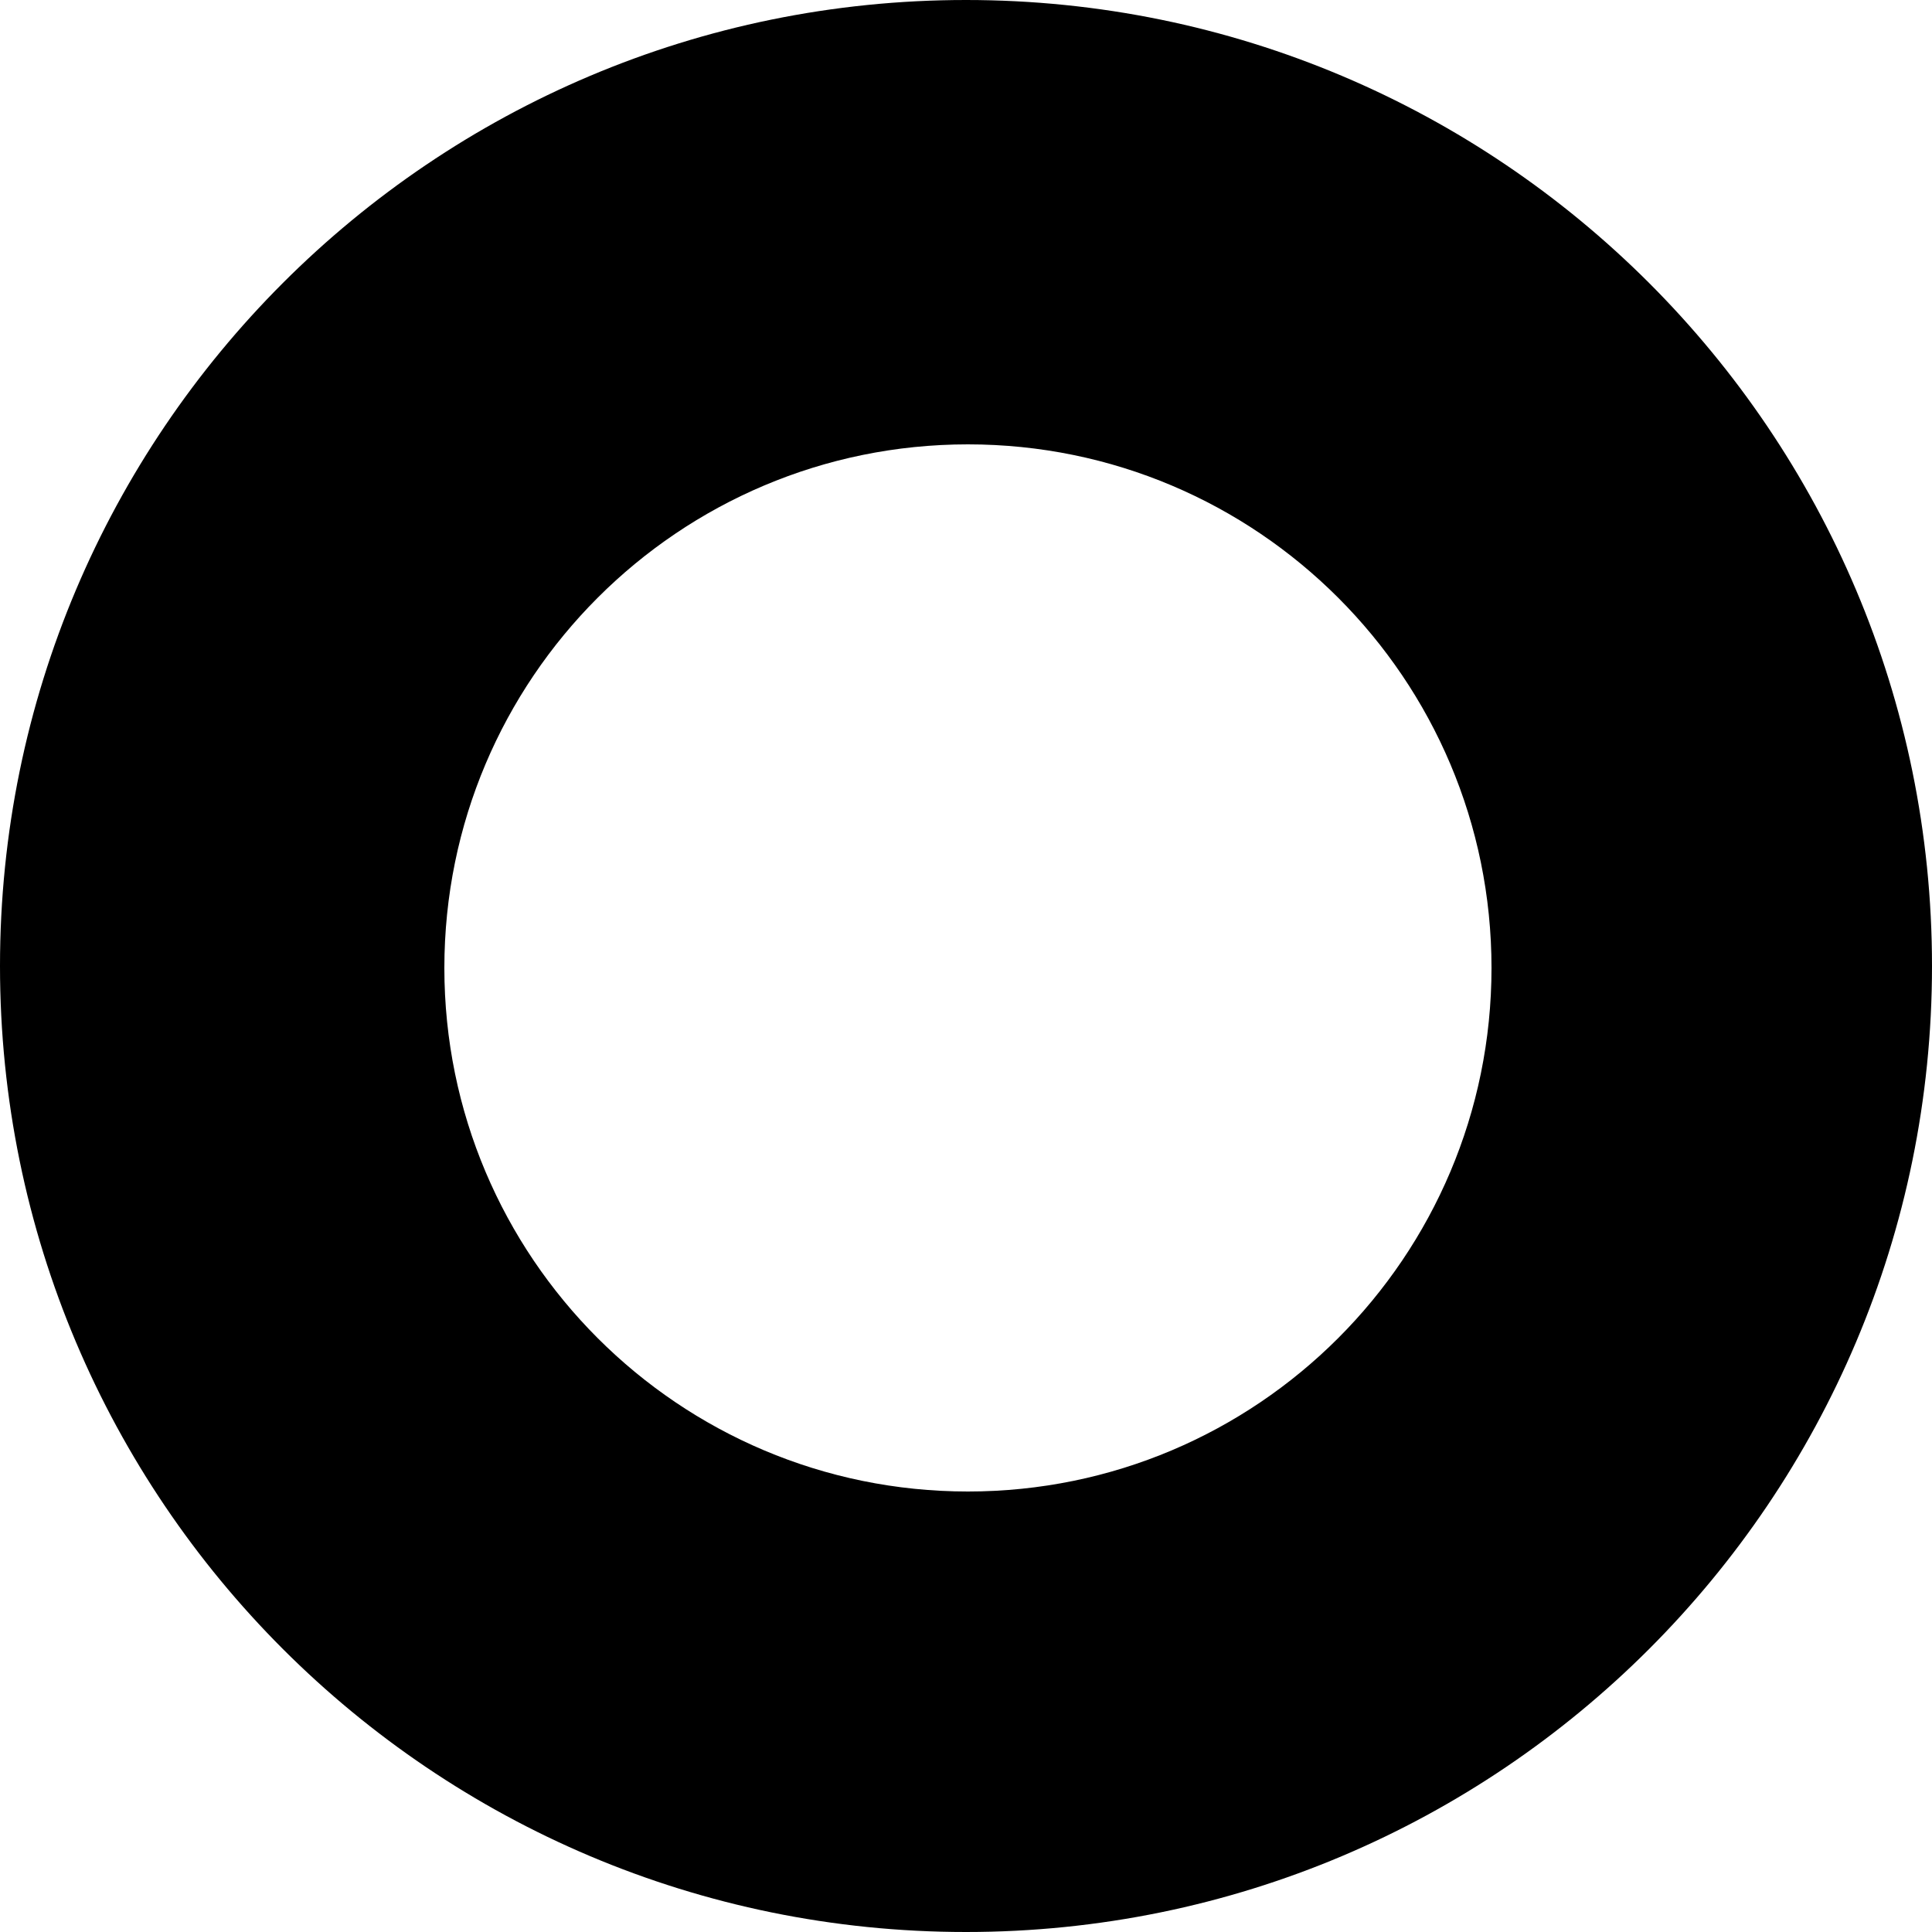 <svg viewBox="0 0 500 500" fill="none" xmlns="http://www.w3.org/2000/svg">
<path fill-rule="evenodd" clip-rule="evenodd" d="M250 0C111.929 0 0 111.929 0 250C0 388.071 111.929 500 250 500C388.071 500 500 388.071 500 250C500 111.929 388.071 0 250 0ZM250.5 386C325.335 386 386 325.335 386 250.5C386 175.665 325.335 115 250.5 115C175.665 115 115 175.665 115 250.5C115 325.335 175.665 386 250.5 386Z" fill="currentColor"/>
</svg>
